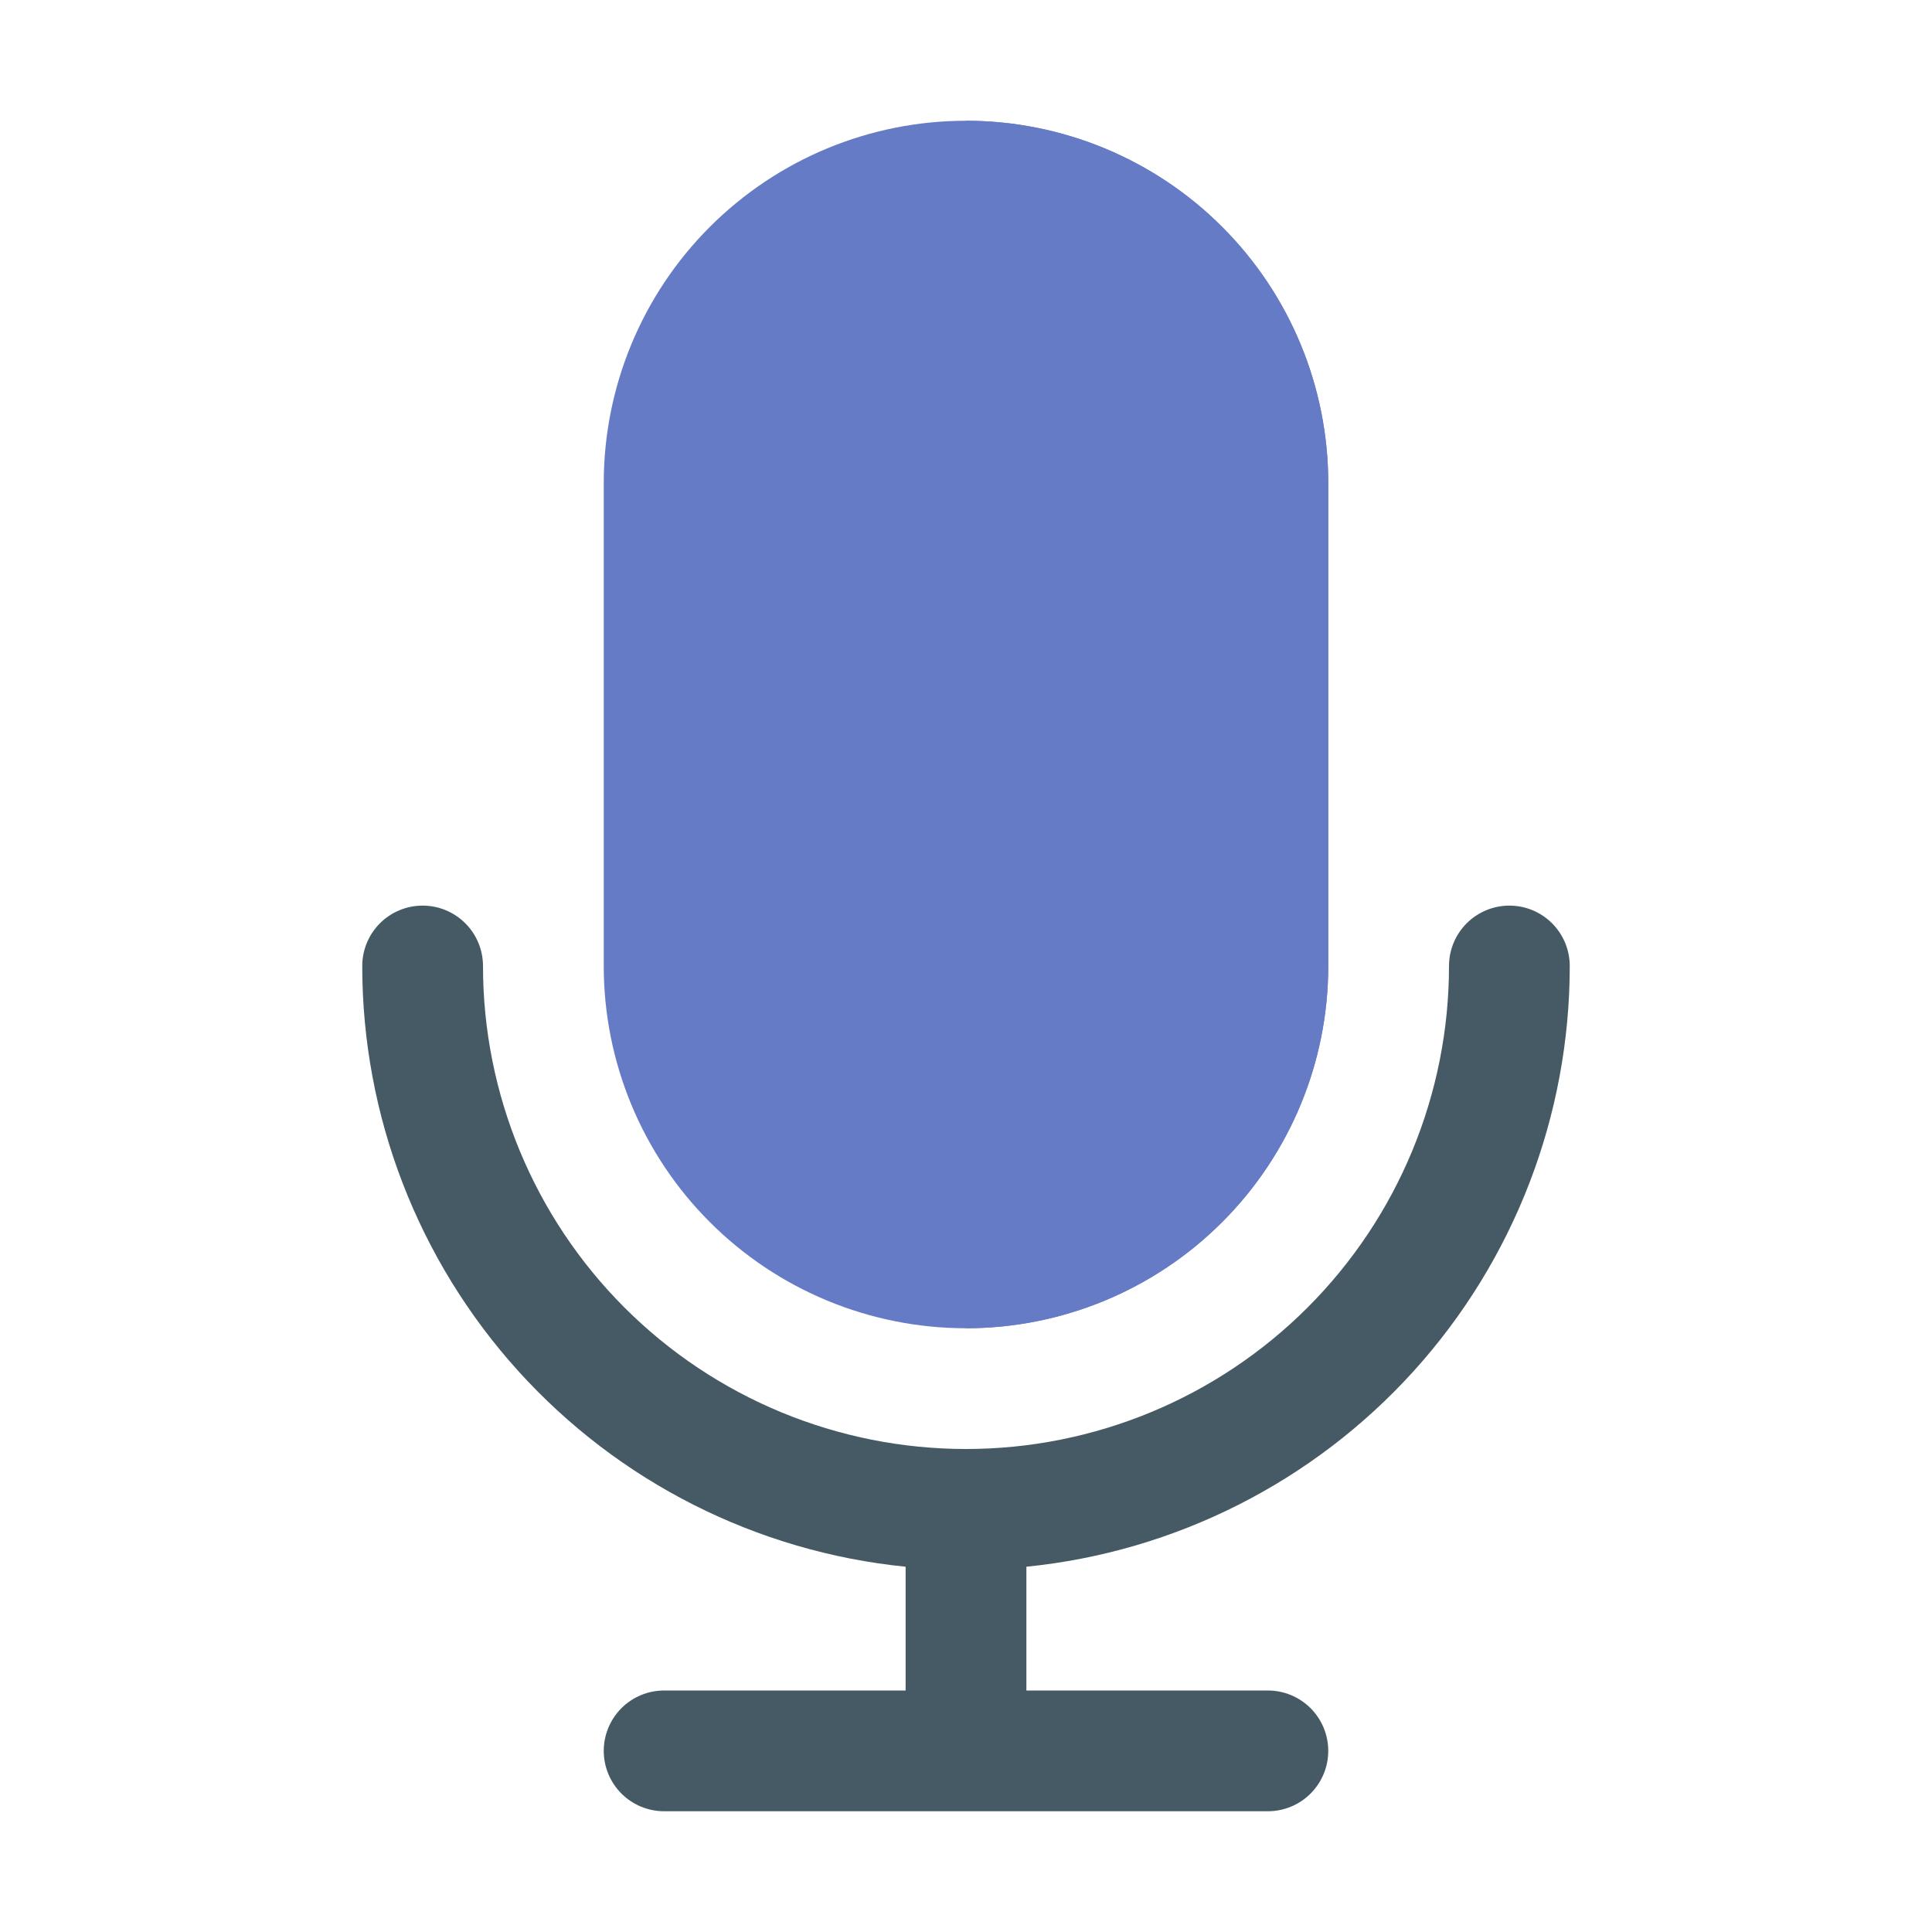 <svg width="78" height="78" viewBox="0 0 78 78" fill="none" xmlns="http://www.w3.org/2000/svg">
<path d="M53.625 19.5V39C53.625 42.879 52.084 46.599 49.341 49.341C46.599 52.084 42.879 53.625 39 53.625C35.121 53.625 31.401 52.084 28.659 49.341C25.916 46.599 24.375 42.879 24.375 39V19.5C24.375 15.621 25.916 11.901 28.659 9.159C31.401 6.416 35.121 4.875 39 4.875C42.879 4.875 46.599 6.416 49.341 9.159C52.084 11.901 53.625 15.621 53.625 19.5Z" fill="#667BC6"/>
<path d="M63.375 39C63.375 38.353 63.118 37.733 62.661 37.276C62.204 36.819 61.584 36.562 60.938 36.562C60.291 36.562 59.671 36.819 59.214 37.276C58.757 37.733 58.5 38.353 58.5 39C58.5 44.172 56.446 49.132 52.789 52.789C49.132 56.446 44.172 58.5 39 58.5C33.828 58.5 28.868 56.446 25.211 52.789C21.555 49.132 19.5 44.172 19.5 39C19.5 38.353 19.243 37.733 18.786 37.276C18.329 36.819 17.709 36.562 17.062 36.562C16.416 36.562 15.796 36.819 15.339 37.276C14.882 37.733 14.625 38.353 14.625 39C14.625 45.043 16.869 50.87 20.923 55.351C24.977 59.833 30.55 62.649 36.562 63.253V68.25H26.812C26.166 68.25 25.546 68.507 25.089 68.964C24.632 69.421 24.375 70.041 24.375 70.688C24.375 71.334 24.632 71.954 25.089 72.411C25.546 72.868 26.166 73.125 26.812 73.125H51.188C51.834 73.125 52.454 72.868 52.911 72.411C53.368 71.954 53.625 71.334 53.625 70.688C53.625 70.041 53.368 69.421 52.911 68.964C52.454 68.507 51.834 68.25 51.188 68.25H41.438V63.253C47.45 62.649 53.023 59.833 57.077 55.351C61.131 50.87 63.375 45.043 63.375 39Z" fill="#455A64"/>
<path d="M53.625 19.5V39C53.625 42.879 52.084 46.599 49.341 49.341C46.599 52.084 42.879 53.625 39 53.625V4.875C42.879 4.875 46.599 6.416 49.341 9.159C52.084 11.901 53.625 15.621 53.625 19.5Z" fill="#667BC6"/>
</svg>
